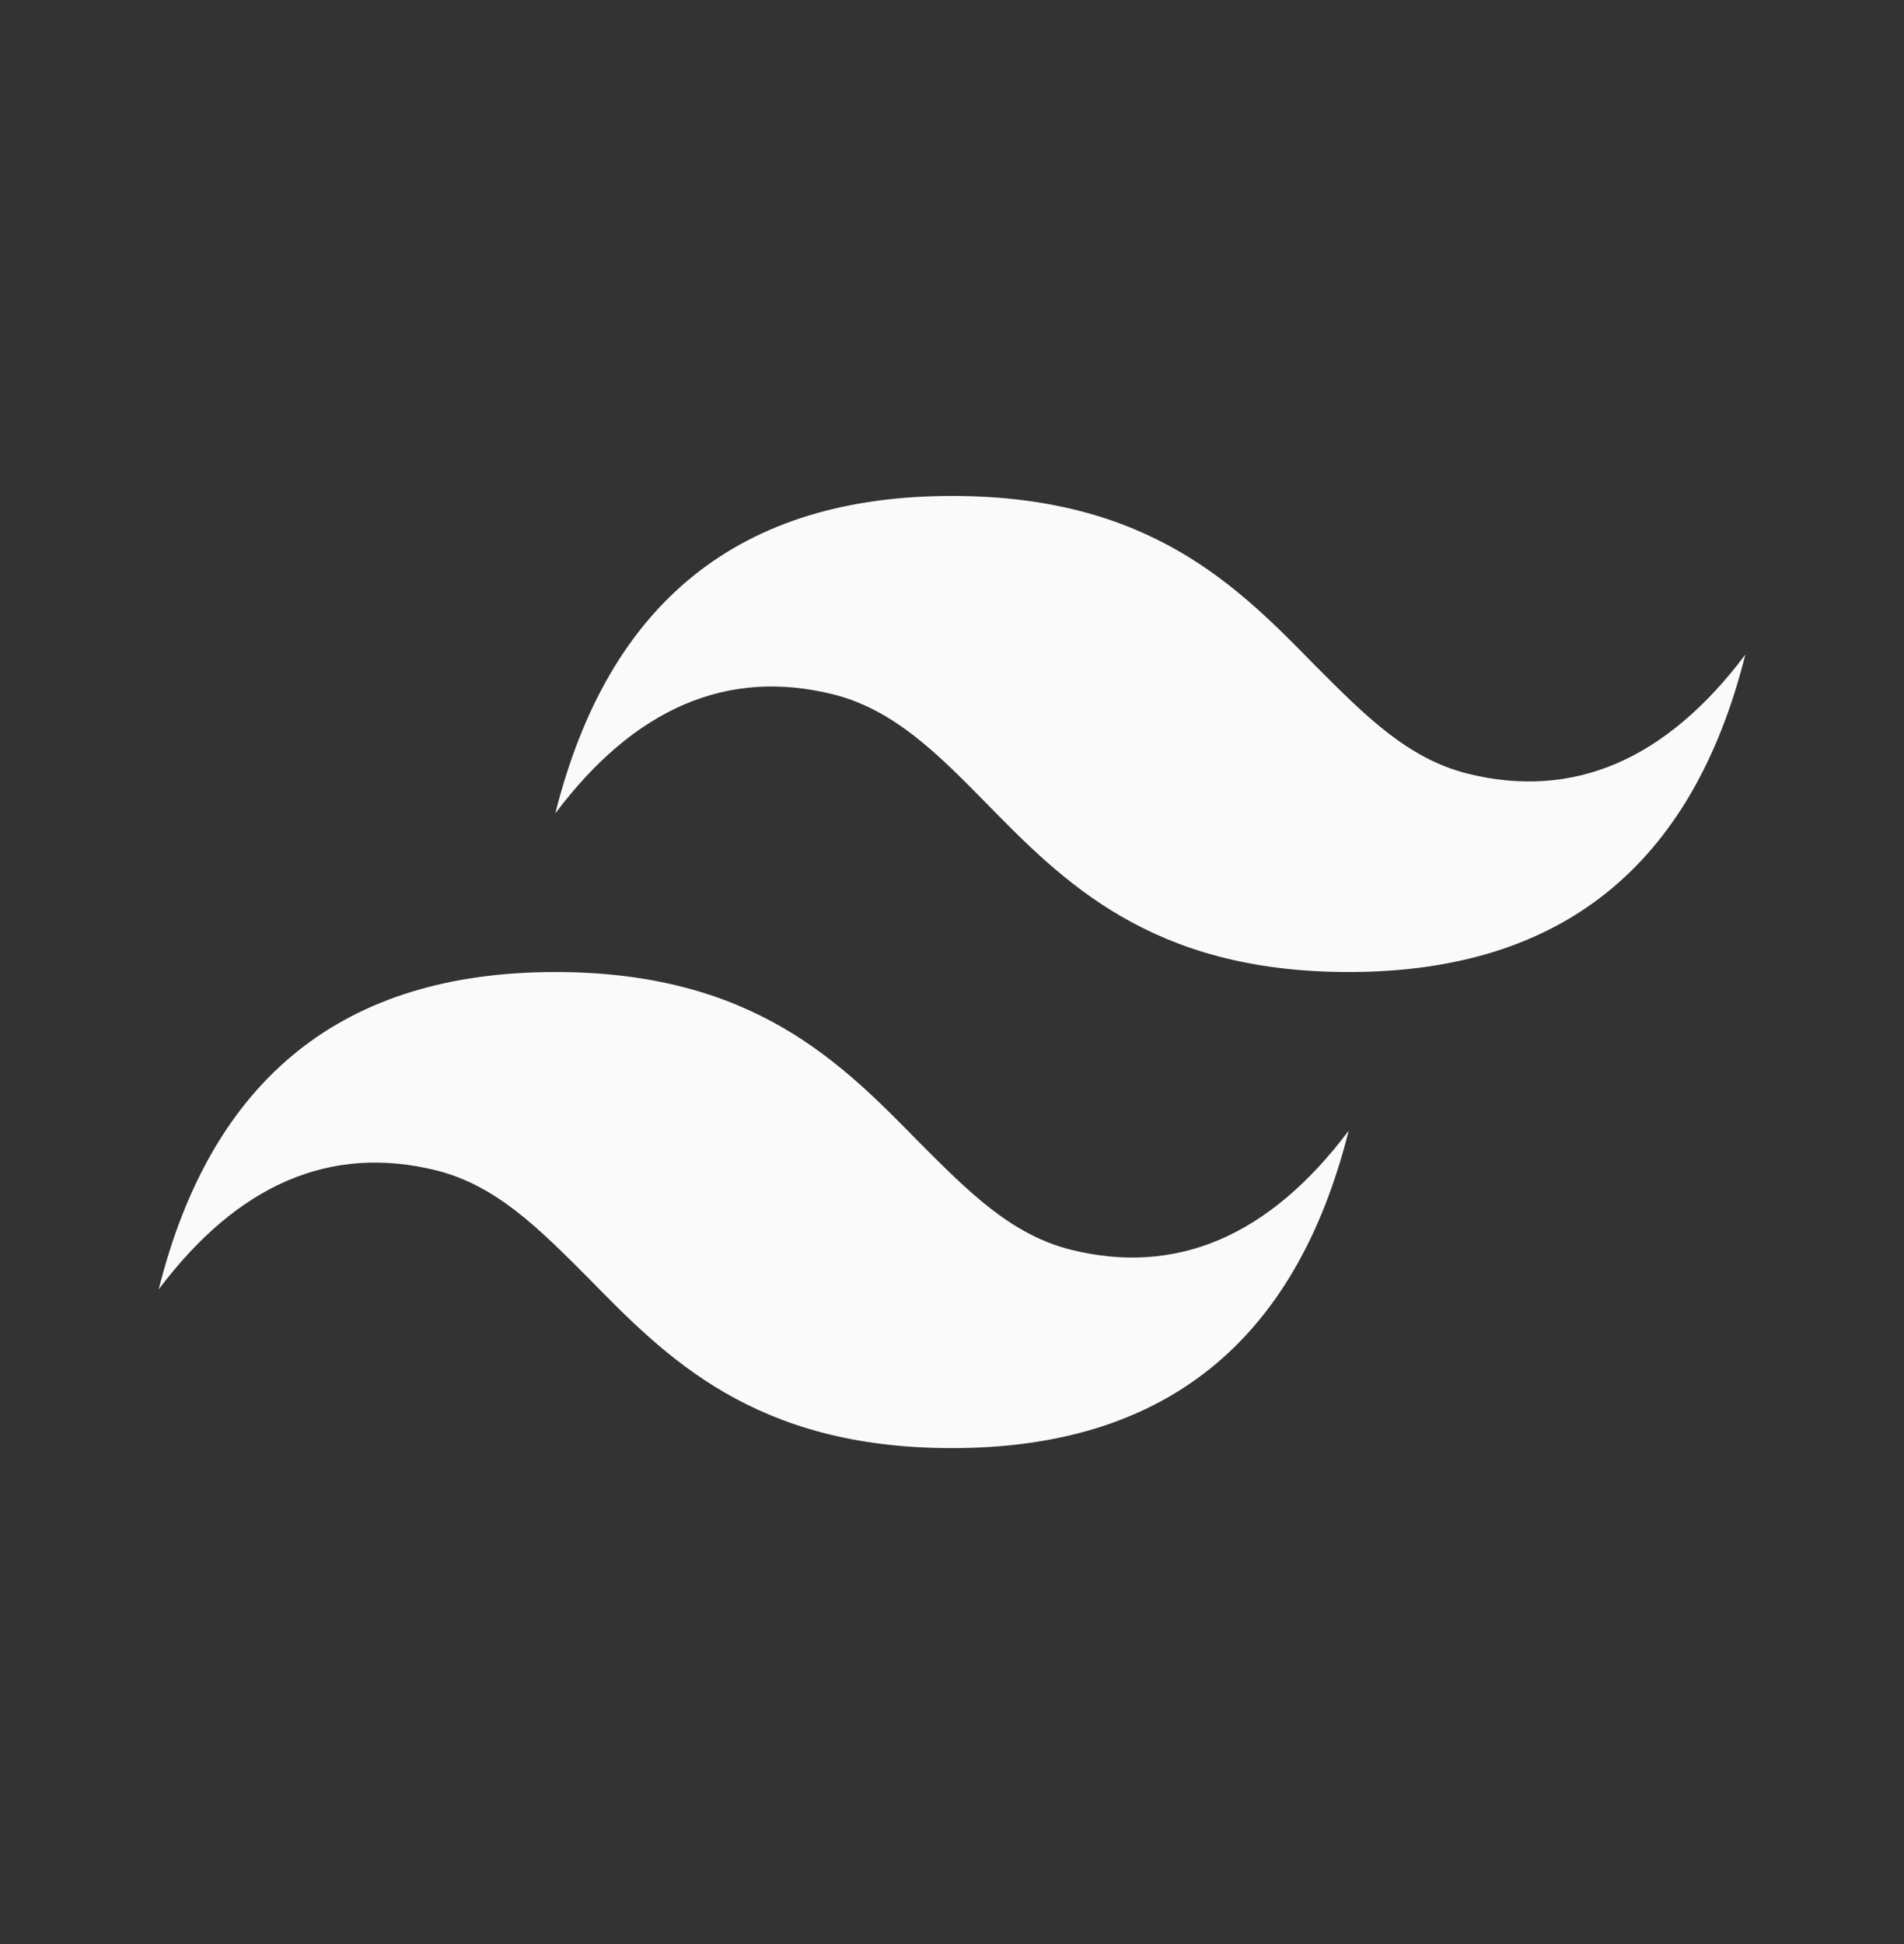 <svg width="48" height="49" viewBox="0 0 48 49" fill="none" xmlns="http://www.w3.org/2000/svg">
<rect x="0" y="0" width="48" height="49" fill="#333333" stroke="none"/>
<g id="mdi:tailwind">
<path id="Vector" d="M24 12.5C18.66 12.5 15.34 15.16 14 20.5C16 17.84 18.34 16.84 21 17.5C22.52 17.88 23.62 18.98 24.82 20.2C26.78 22.2 29 24.5 34 24.5C39.34 24.5 42.66 21.84 44 16.5C42 19.16 39.66 20.16 37 19.5C35.48 19.12 34.4 18.02 33.18 16.8C31.22 14.8 29 12.5 24 12.5ZM14 24.5C8.66 24.5 5.34 27.16 4 32.5C6 29.84 8.34 28.84 11 29.5C12.52 29.88 13.6 30.98 14.82 32.2C16.78 34.2 19 36.5 24 36.5C29.34 36.5 32.66 33.84 34 28.5C32 31.16 29.66 32.16 27 31.5C25.48 31.12 24.4 30.02 23.18 28.8C21.22 26.8 19 24.5 14 24.5Z" fill="#FAFAFA"/>
</g>
</svg>
